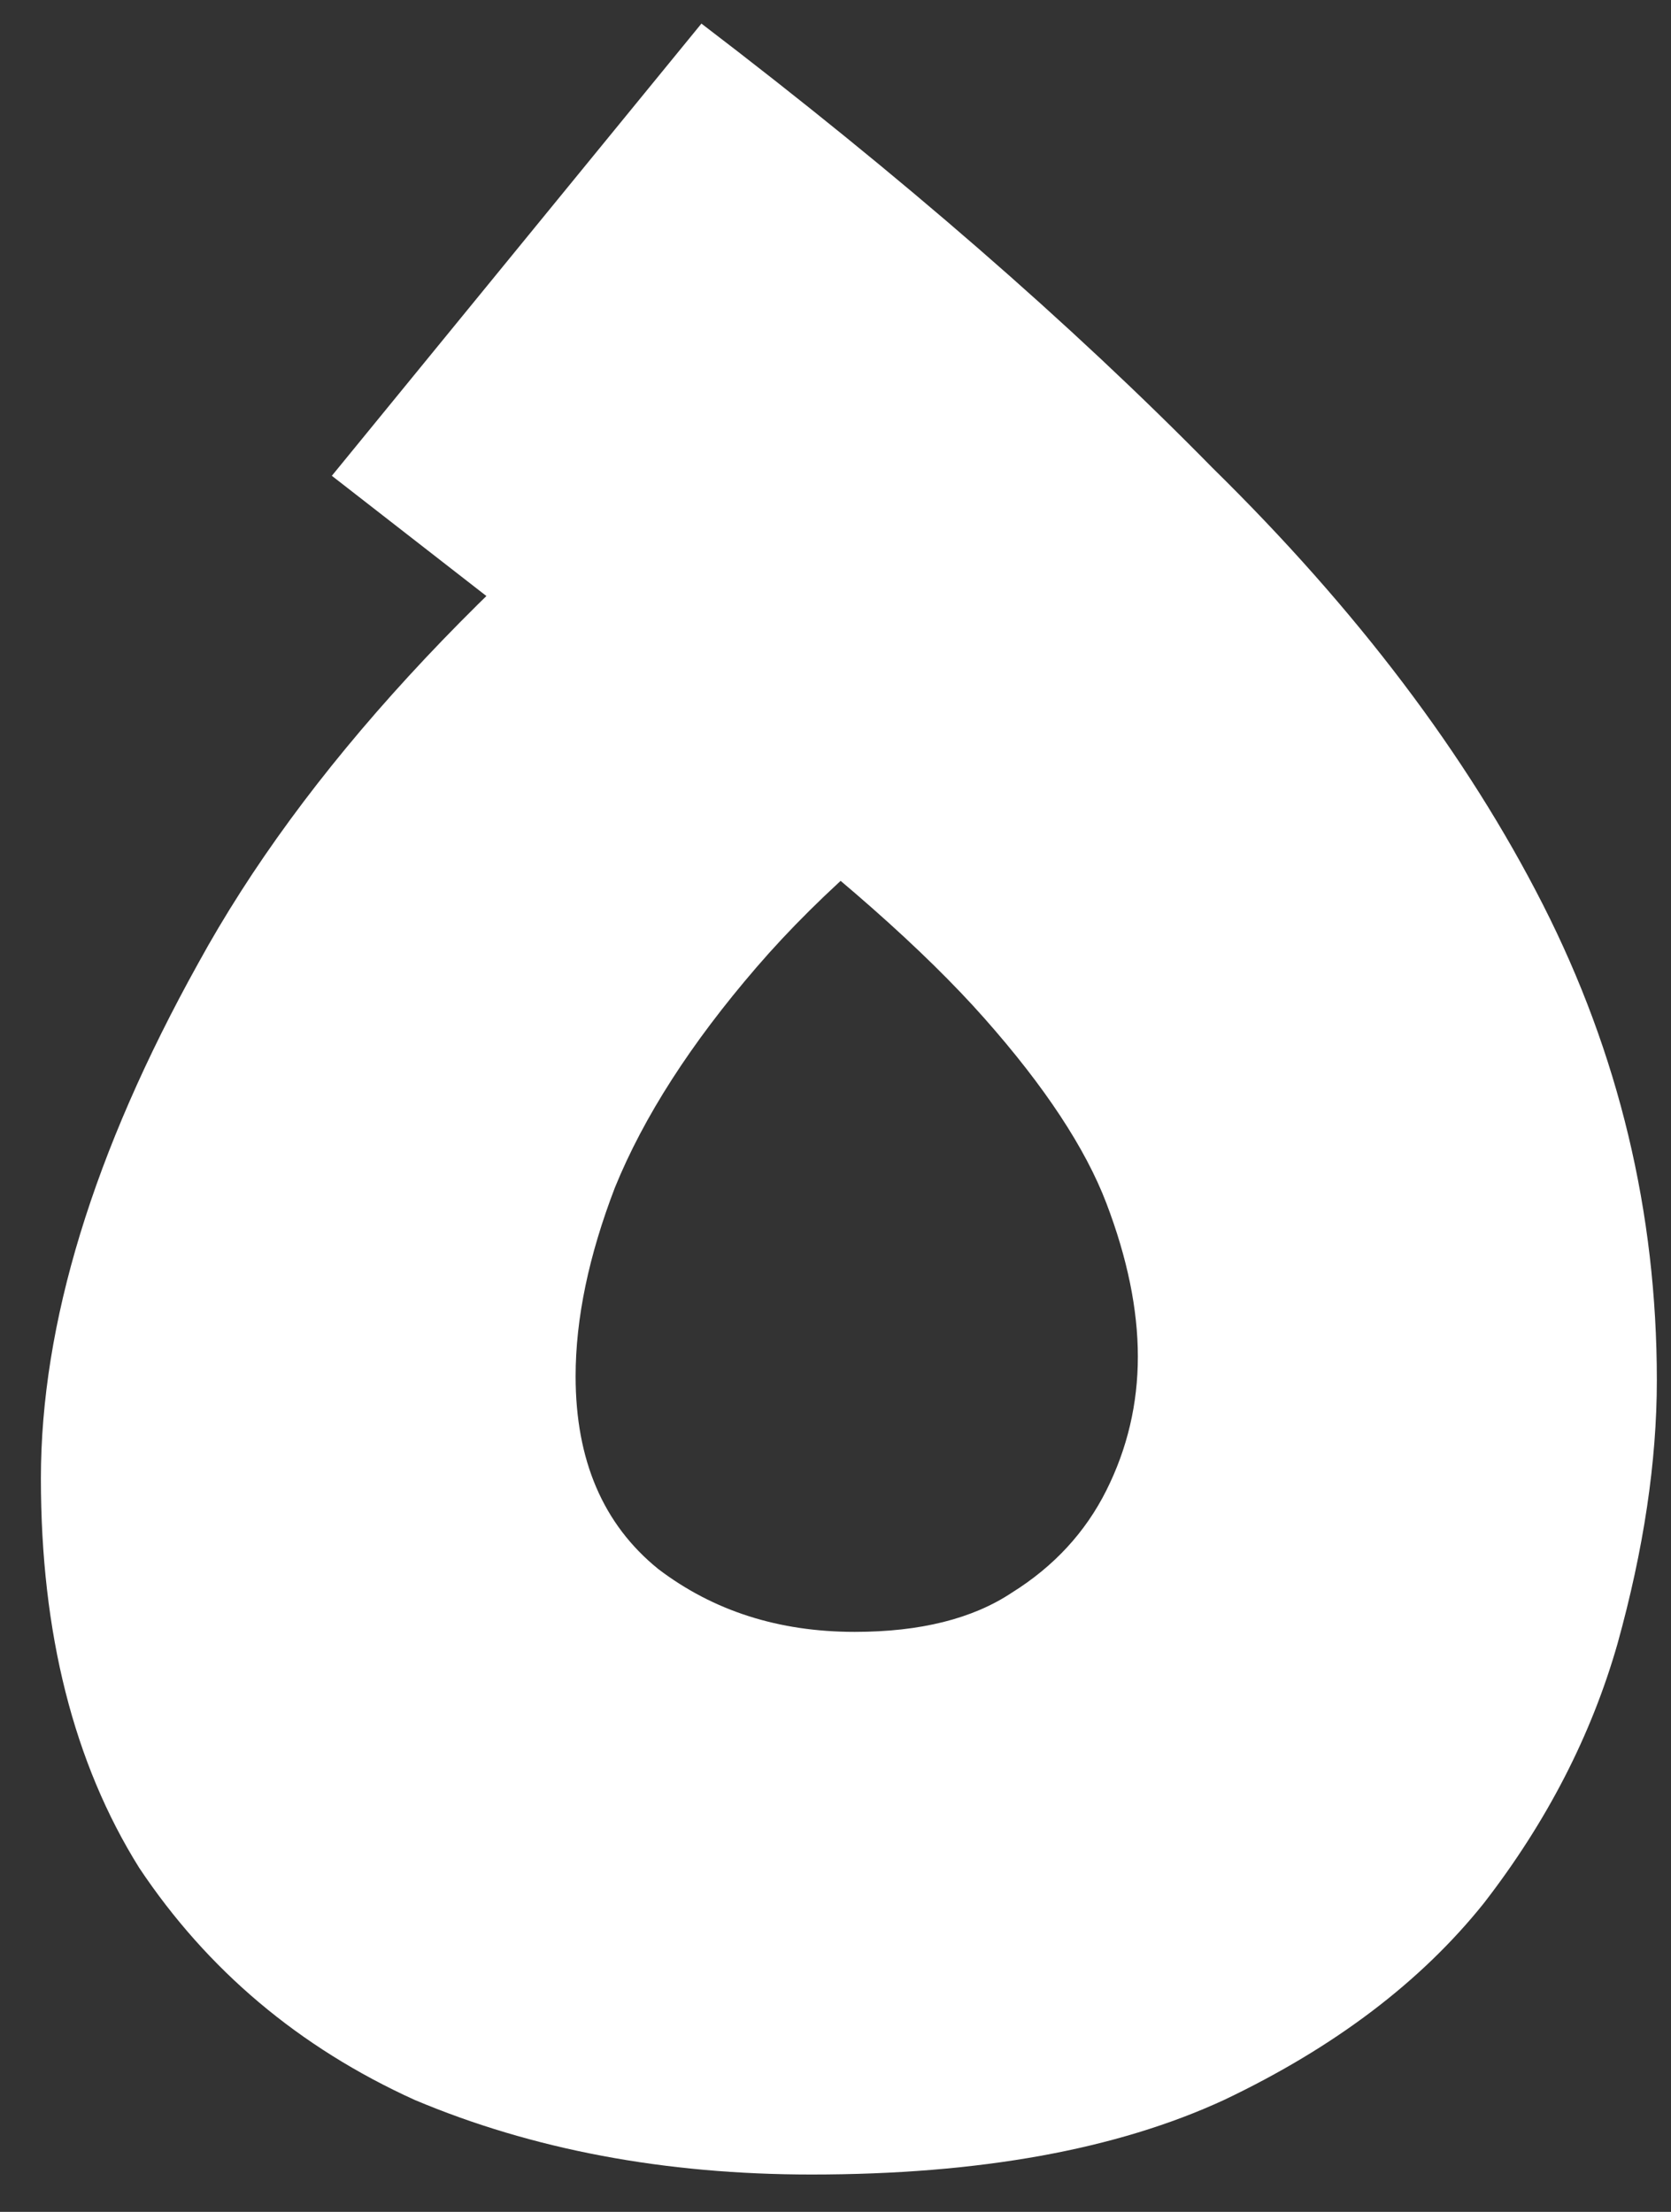 <svg width="34" height="45" viewBox="0 0 34 45" fill="none" xmlns="http://www.w3.org/2000/svg">
<rect x="0" y="0" width="34" height="45" fill="#333333" stroke="none"/>
<path d="M16.512 44.24C13.525 44.24 10.832 43.733 8.432 42.72C6.085 41.653 4.219 40.08 2.832 38C1.499 35.867 0.832 33.227 0.832 30.08C0.832 26.933 1.899 23.44 4.032 19.6C6.165 15.707 9.739 11.813 14.752 7.92L13.952 15.28L6.752 9.68L14.272 0.48C18.325 3.573 21.792 6.587 24.672 9.52C27.605 12.4 29.845 15.36 31.392 18.4C32.938 21.44 33.712 24.667 33.712 28.08C33.712 29.733 33.445 31.52 32.912 33.44C32.379 35.307 31.472 37.067 30.192 38.72C28.912 40.32 27.152 41.653 24.912 42.72C22.725 43.733 19.925 44.24 16.512 44.24ZM17.392 33.2C18.725 33.2 19.792 32.933 20.592 32.4C21.445 31.867 22.085 31.173 22.512 30.32C22.939 29.467 23.152 28.56 23.152 27.6C23.152 26.64 22.939 25.6 22.512 24.48C22.085 23.36 21.259 22.107 20.032 20.72C18.805 19.333 16.992 17.733 14.592 15.92L20.672 15.12C18.485 16.613 16.725 18.133 15.392 19.68C14.059 21.227 13.098 22.72 12.512 24.16C11.979 25.547 11.712 26.827 11.712 28C11.712 29.707 12.272 31.013 13.392 31.92C14.512 32.773 15.845 33.2 17.392 33.2Z" fill="white"/>
</svg>
